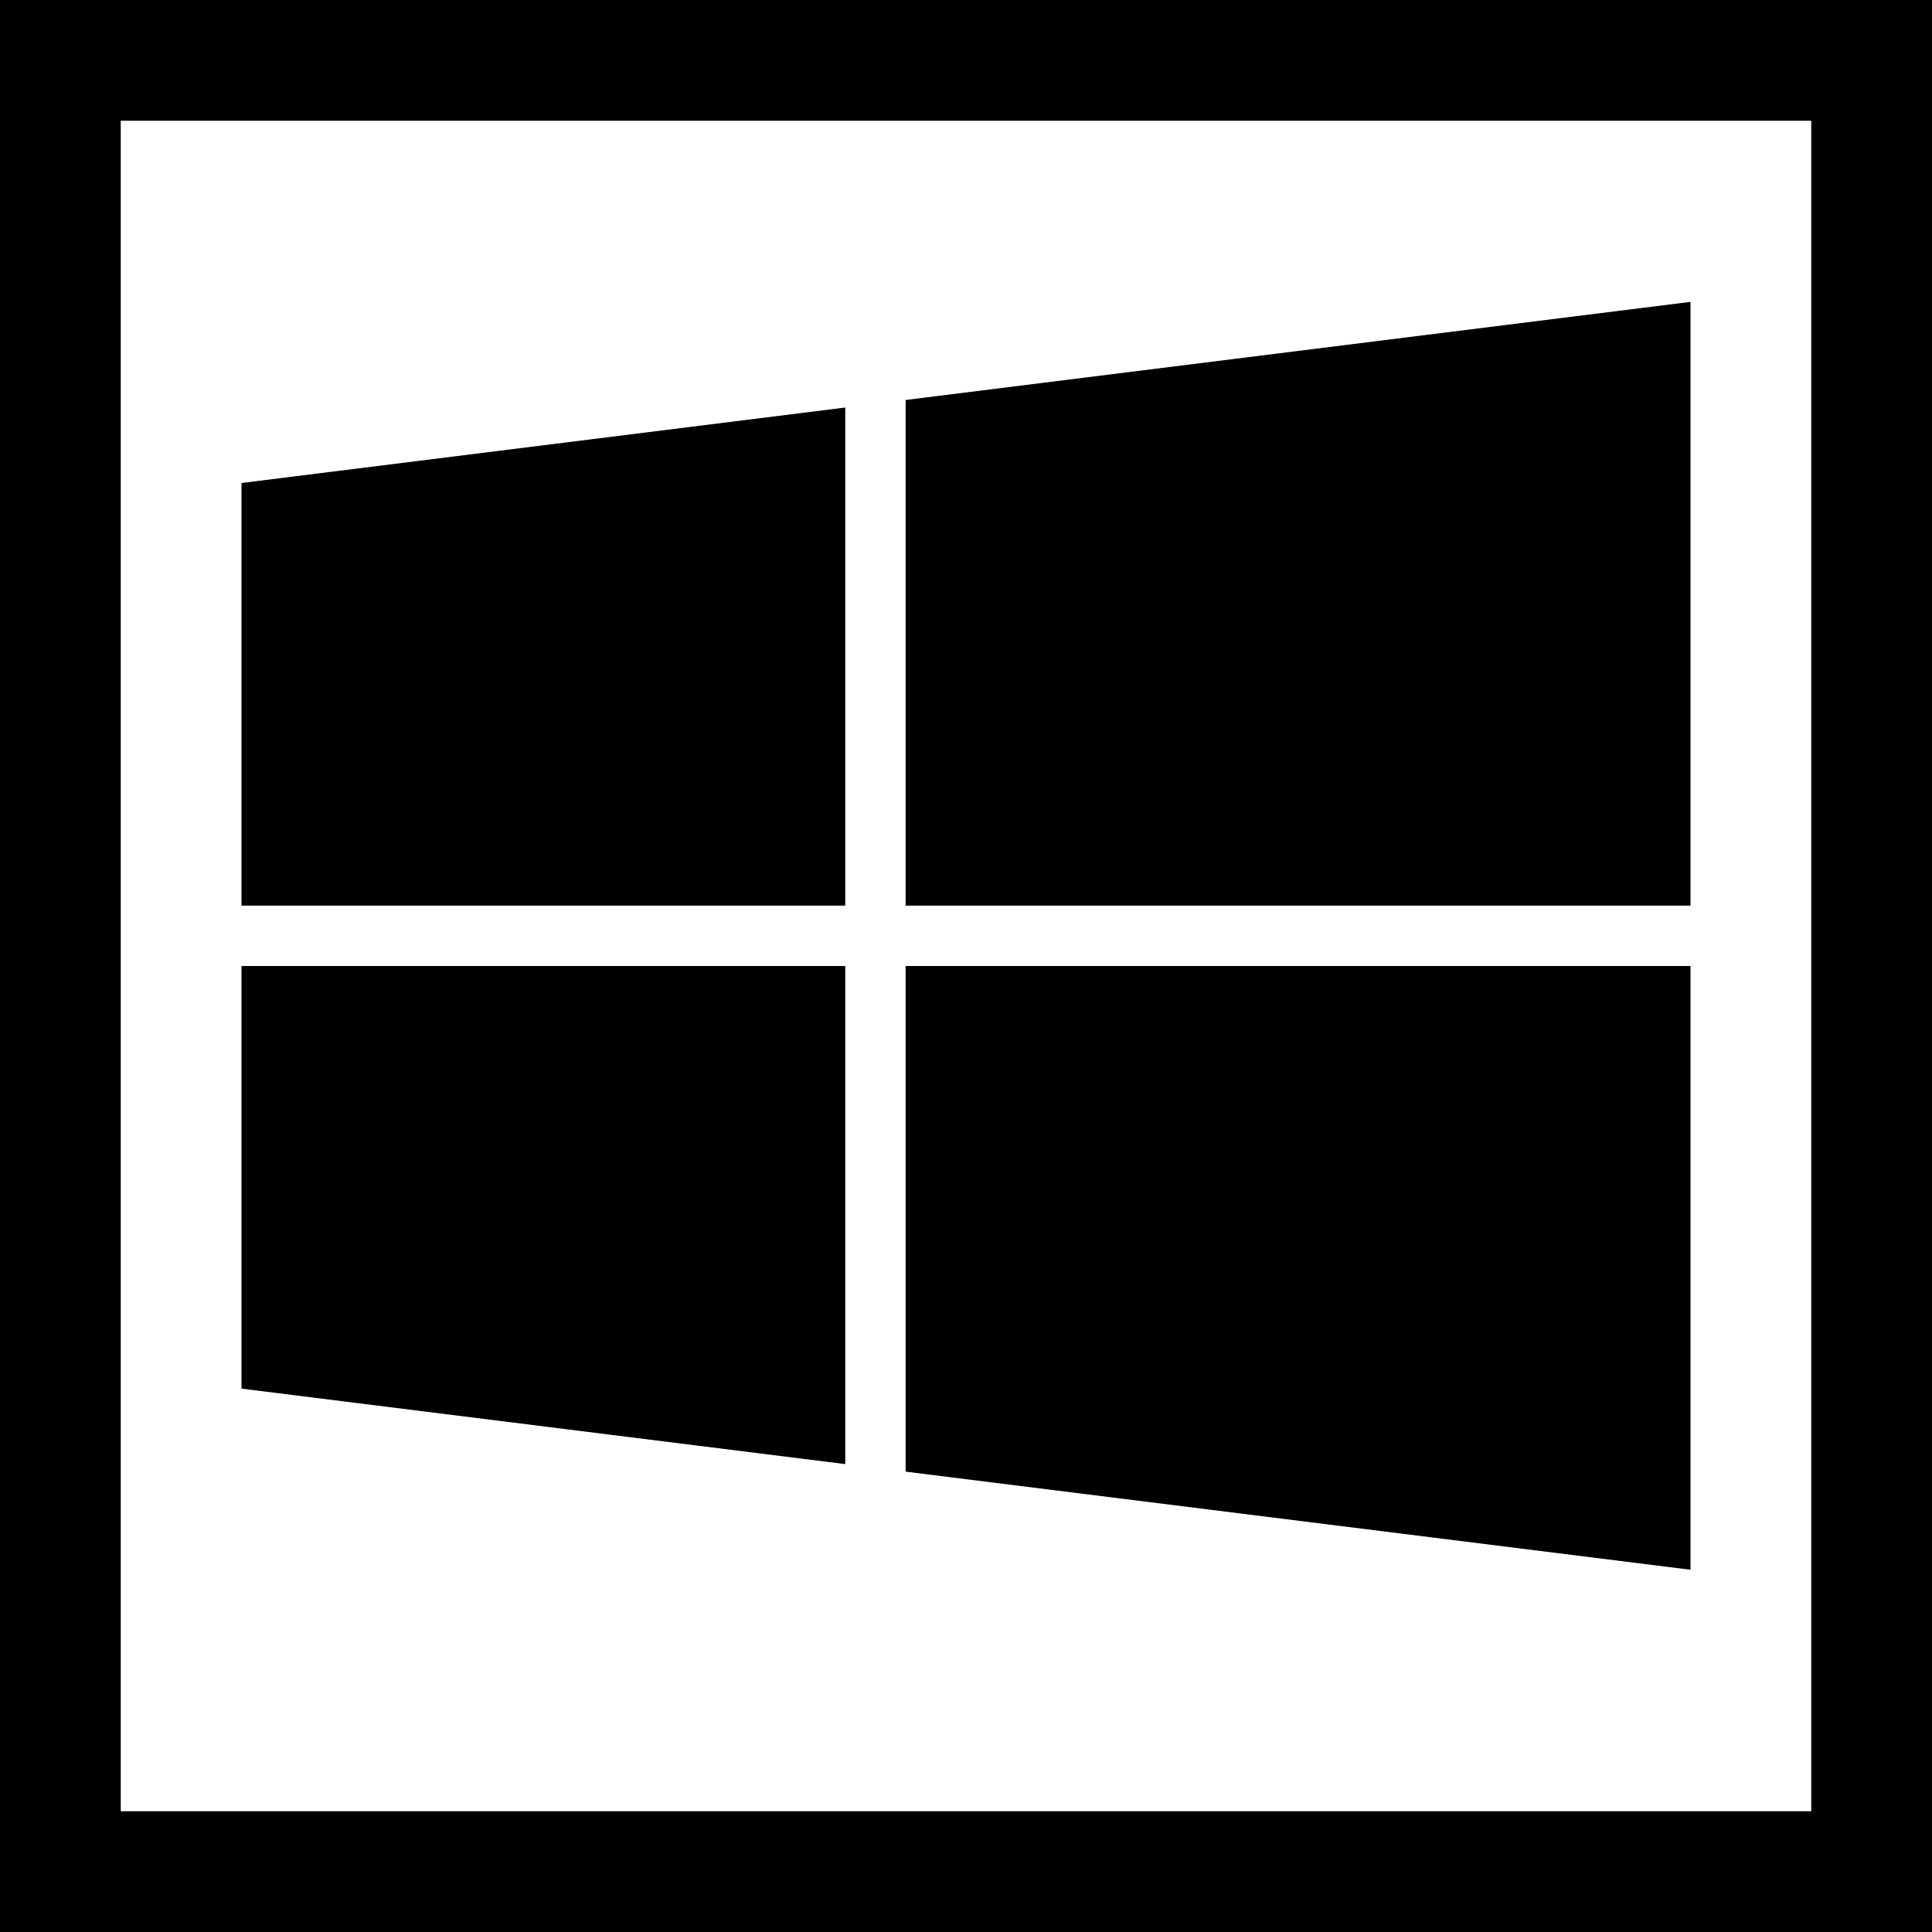 <?xml version="1.0" encoding="UTF-8" standalone="no"?>
<svg
   xmlns:dc="http://purl.org/dc/elements/1.1/"
   xmlns:cc="http://creativecommons.org/ns#"
   xmlns:rdf="http://www.w3.org/1999/02/22-rdf-syntax-ns#"
   xmlns:svg="http://www.w3.org/2000/svg"
   xmlns="http://www.w3.org/2000/svg"
   xmlns:sodipodi="http://sodipodi.sourceforge.net/DTD/sodipodi-0.dtd"
   xmlns:inkscape="http://www.inkscape.org/namespaces/inkscape"
   width="256"
   viewBox="0 0 256 256"
   version="1.1"
   height="256"
   id="root"
   sodipodi:docname="windows-symbolic.svg"
   inkscape:version="0.92.1 r15371">
  <defs
     id="defs8" />
  <sodipodi:namedview
     pagecolor="#ffffff"
     bordercolor="#666666"
     borderopacity="1"
     objecttolerance="10"
     gridtolerance="10"
     guidetolerance="10"
     inkscape:pageopacity="0"
     inkscape:pageshadow="2"
     inkscape:window-width="1424"
     inkscape:window-height="864"
     id="namedview6"
     showgrid="true"
     viewbox-x="0"
     inkscape:snap-page="true"
     inkscape:snap-bbox="true"
     inkscape:bbox-nodes="true"
     inkscape:object-nodes="true"
     inkscape:object-paths="true"
     inkscape:zoom="1.6931893"
     inkscape:cx="57.245524"
     inkscape:cy="128.64375"
     inkscape:window-x="178"
     inkscape:window-y="71"
     inkscape:window-maximized="0"
     inkscape:current-layer="root">
    <inkscape:grid
       type="xygrid"
       id="grid5074"
       empspacing="4"
       spacingx="8"
       spacingy="8" />
  </sodipodi:namedview>
  <path
     style="color:#000000;font-style:normal;font-variant:normal;font-weight:normal;font-stretch:normal;font-size:medium;line-height:normal;font-family:sans-serif;font-variant-ligatures:normal;font-variant-position:normal;font-variant-caps:normal;font-variant-numeric:normal;font-variant-alternates:normal;font-feature-settings:normal;text-indent:0;text-align:start;text-decoration:none;text-decoration-line:none;text-decoration-style:solid;text-decoration-color:#000000;letter-spacing:normal;word-spacing:normal;text-transform:none;writing-mode:lr-tb;direction:ltr;text-orientation:mixed;dominant-baseline:auto;baseline-shift:baseline;text-anchor:start;white-space:normal;shape-padding:0;clip-rule:nonzero;display:inline;overflow:visible;visibility:visible;opacity:1;isolation:auto;mix-blend-mode:normal;color-interpolation:sRGB;color-interpolation-filters:linearRGB;solid-color:#000000;solid-opacity:1;vector-effect:none;fill-opacity:1;fill-rule:nonzero;stroke:none;stroke-width:16;stroke-linecap:butt;stroke-linejoin:miter;stroke-miterlimit:4;stroke-dasharray:none;stroke-dashoffset:0;stroke-opacity:1;paint-order:stroke fill markers;color-rendering:auto;image-rendering:auto;shape-rendering:auto;text-rendering:auto;enable-background:accumulate"
     d="M 0,0 V 8 256 H 256 V 0 Z M 16,16 H 240 V 240 H 16 Z"
     id="rect4487"
     inkscape:connector-curvature="0" />
  <path
     style="fill-rule:evenodd;stroke:none;stroke-width:1px;stroke-linecap:butt;stroke-linejoin:miter;stroke-opacity:1"
     d="M 224 40 L 120 53 L 120 120 L 224 120 L 224 40 z M 112 54 L 32 64 L 32 120 L 112 120 L 112 54 z M 32 128 L 32 184 L 112 194 L 112 128 L 32 128 z M 120 128 L 120 195 L 224 208 L 224 128 L 120 128 z "
     id="path5106" />
</svg>
